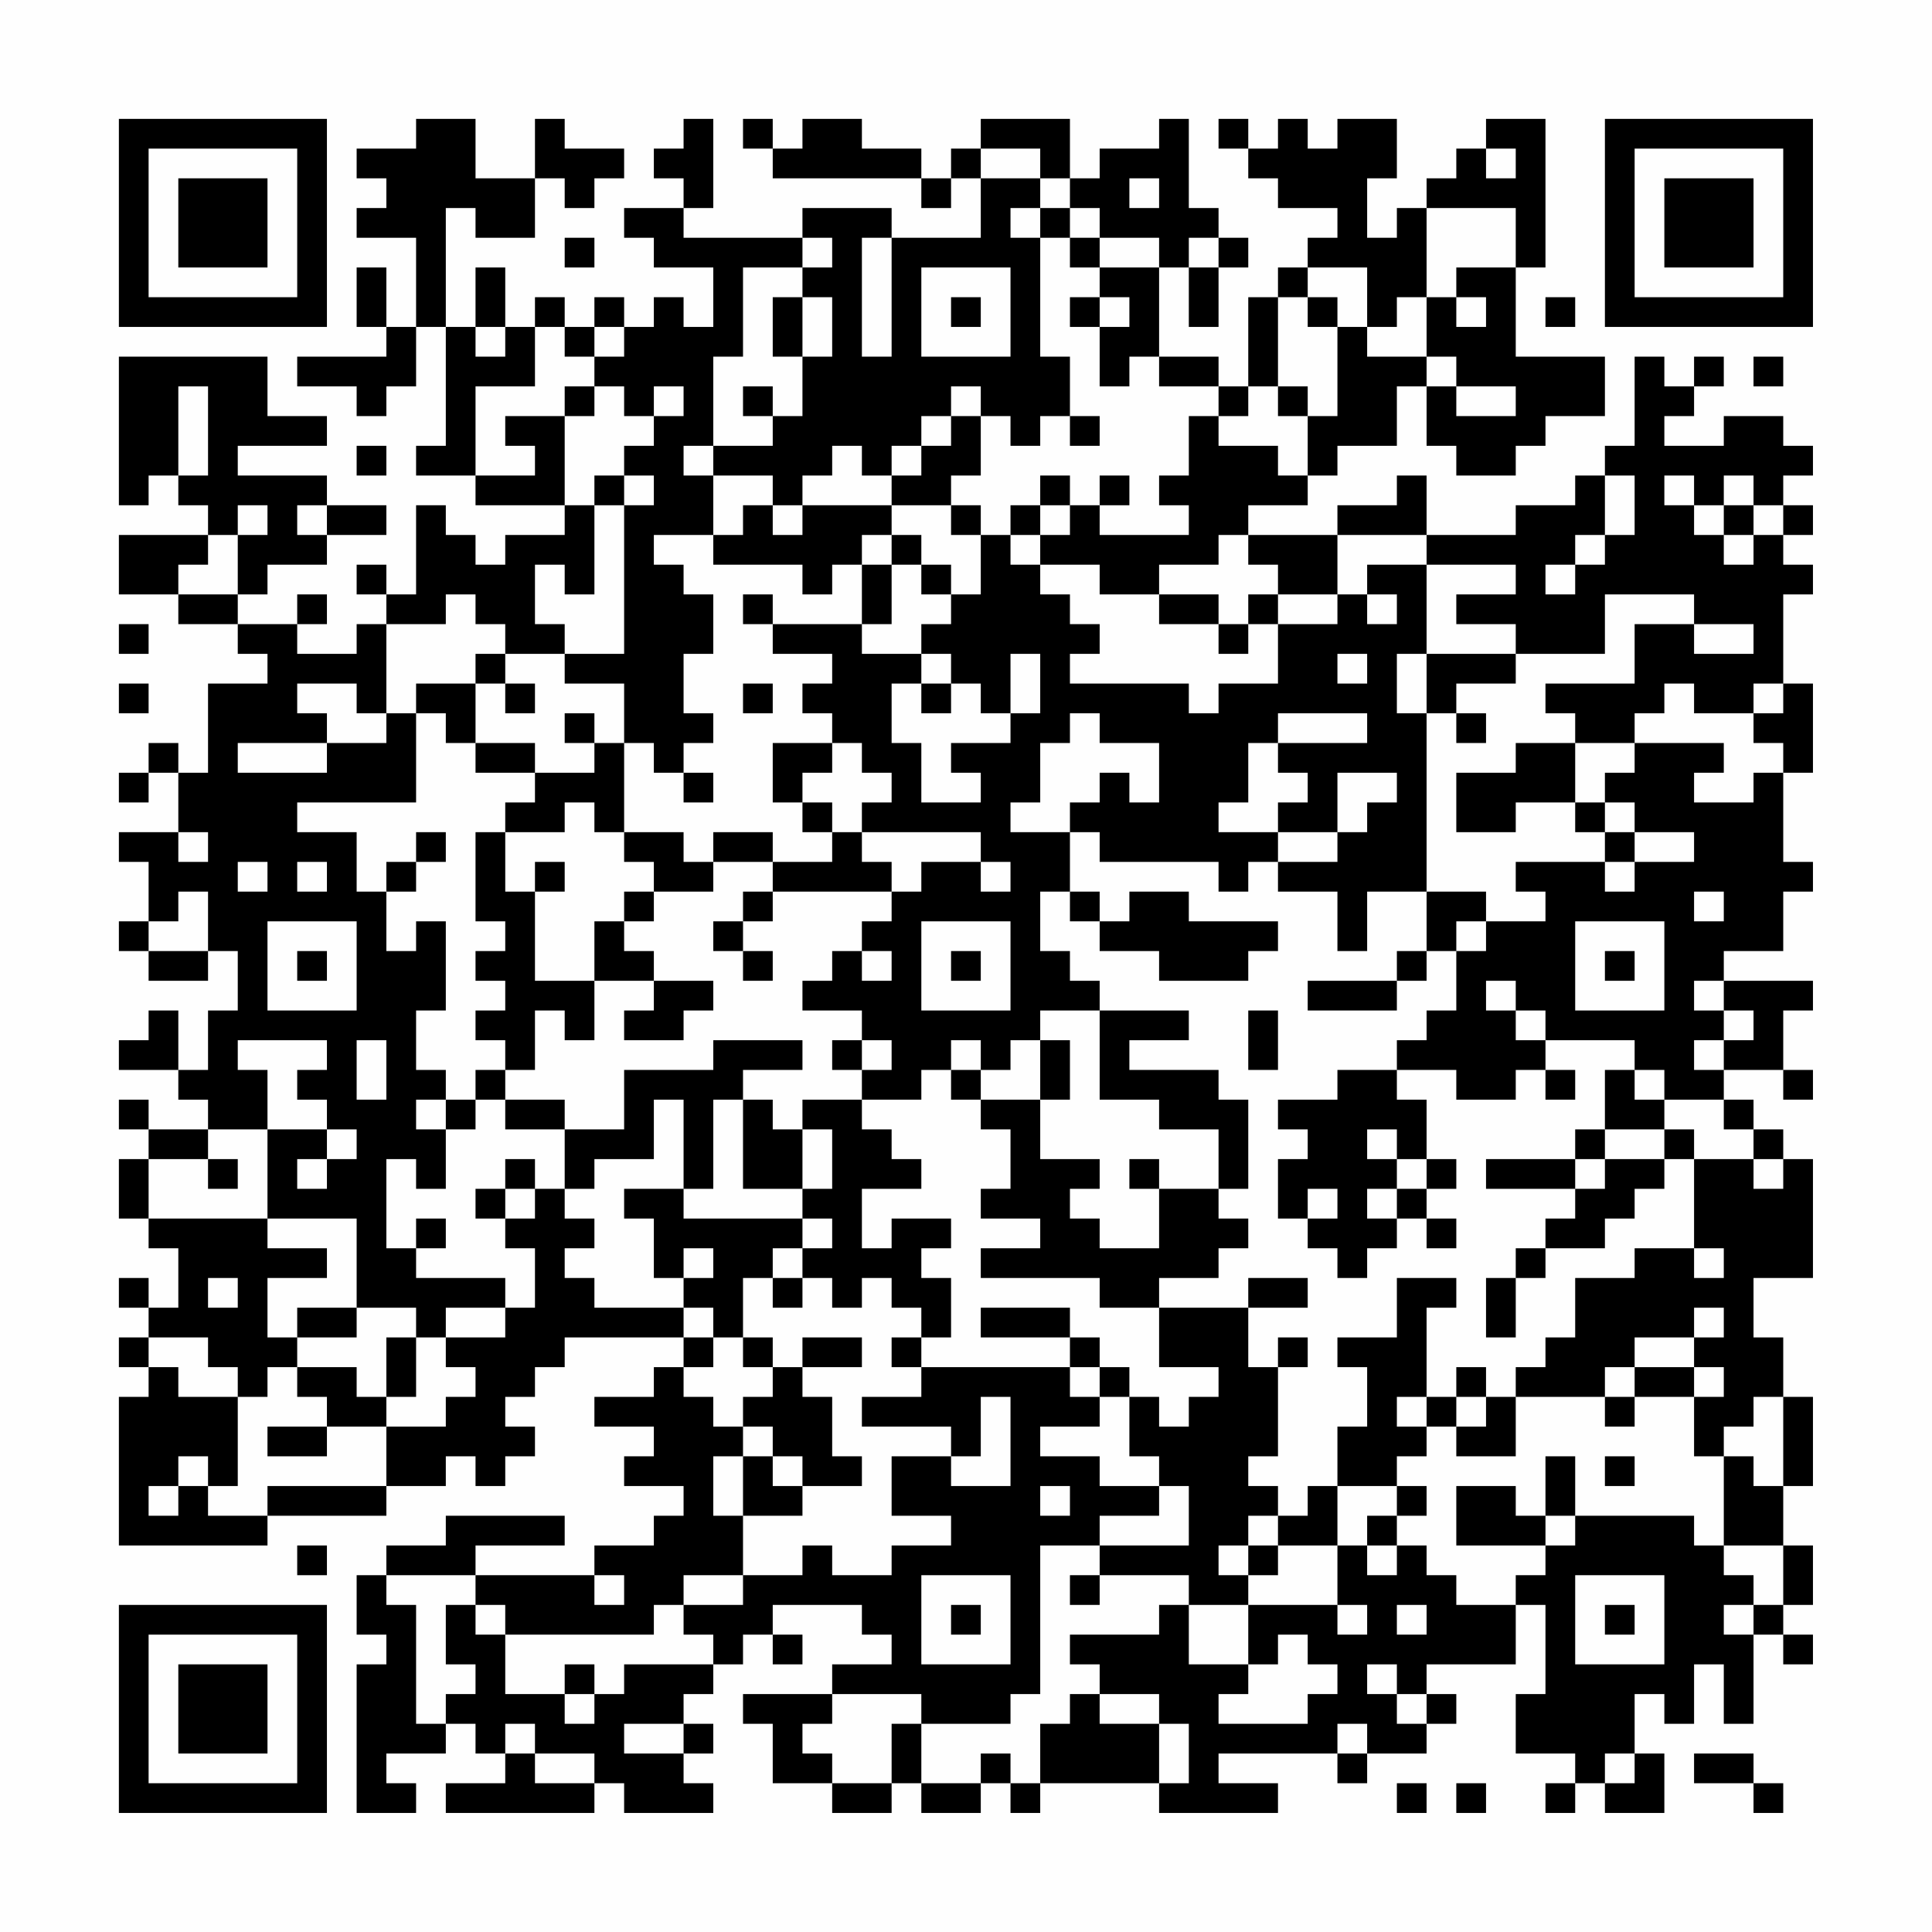 <?xml version="1.0" encoding="UTF-8"?>
<svg xmlns="http://www.w3.org/2000/svg" version="1.1" width="300" height="300" viewBox="0 0 300 300"><rect x="0" y="0" width="300" height="300" fill="#fefefe"/><g transform="scale(4.615)"><g transform="translate(4,4)"><path fill-rule="evenodd" d="M10 0L10 1L8 1L8 2L9 2L9 3L8 3L8 4L10 4L10 7L9 7L9 5L8 5L8 7L9 7L9 8L6 8L6 9L8 9L8 10L9 10L9 9L10 9L10 7L11 7L11 11L10 11L10 12L12 12L12 13L15 13L15 14L13 14L13 15L12 15L12 14L11 14L11 13L10 13L10 16L9 16L9 15L8 15L8 16L9 16L9 17L8 17L8 18L6 18L6 17L7 17L7 16L6 16L6 17L4 17L4 16L5 16L5 15L7 15L7 14L9 14L9 13L7 13L7 12L4 12L4 11L7 11L7 10L5 10L5 8L0 8L0 13L1 13L1 12L2 12L2 13L3 13L3 14L0 14L0 16L2 16L2 17L4 17L4 18L5 18L5 19L3 19L3 22L2 22L2 21L1 21L1 22L0 22L0 23L1 23L1 22L2 22L2 24L0 24L0 25L1 25L1 27L0 27L0 28L1 28L1 29L3 29L3 28L4 28L4 30L3 30L3 32L2 32L2 30L1 30L1 31L0 31L0 32L2 32L2 33L3 33L3 34L1 34L1 33L0 33L0 34L1 34L1 35L0 35L0 37L1 37L1 38L2 38L2 40L1 40L1 39L0 39L0 40L1 40L1 41L0 41L0 42L1 42L1 43L0 43L0 48L5 48L5 47L9 47L9 46L11 46L11 45L12 45L12 46L13 46L13 45L14 45L14 44L13 44L13 43L14 43L14 42L15 42L15 41L19 41L19 42L18 42L18 43L16 43L16 44L18 44L18 45L17 45L17 46L19 46L19 47L18 47L18 48L16 48L16 49L12 49L12 48L15 48L15 47L11 47L11 48L9 48L9 49L8 49L8 51L9 51L9 52L8 52L8 57L10 57L10 56L9 56L9 55L11 55L11 54L12 54L12 55L13 55L13 56L11 56L11 57L16 57L16 56L17 56L17 57L20 57L20 56L19 56L19 55L20 55L20 54L19 54L19 53L20 53L20 52L21 52L21 51L22 51L22 52L23 52L23 51L22 51L22 50L25 50L25 51L26 51L26 52L24 52L24 53L21 53L21 54L22 54L22 56L24 56L24 57L26 57L26 56L27 56L27 57L29 57L29 56L30 56L30 57L31 57L31 56L35 56L35 57L39 57L39 56L37 56L37 55L41 55L41 56L42 56L42 55L44 55L44 54L45 54L45 53L44 53L44 52L47 52L47 50L48 50L48 53L47 53L47 55L49 55L49 56L48 56L48 57L49 57L49 56L50 56L50 57L52 57L52 55L51 55L51 53L52 53L52 54L53 54L53 52L54 52L54 54L55 54L55 51L56 51L56 52L57 52L57 51L56 51L56 50L57 50L57 48L56 48L56 46L57 46L57 43L56 43L56 41L55 41L55 39L57 39L57 35L56 35L56 34L55 34L55 33L54 33L54 32L56 32L56 33L57 33L57 32L56 32L56 30L57 30L57 29L54 29L54 28L56 28L56 26L57 26L57 25L56 25L56 22L57 22L57 19L56 19L56 16L57 16L57 15L56 15L56 14L57 14L57 13L56 13L56 12L57 12L57 11L56 11L56 10L54 10L54 11L52 11L52 10L53 10L53 9L54 9L54 8L53 8L53 9L52 9L52 8L51 8L51 11L50 11L50 12L49 12L49 13L47 13L47 14L44 14L44 12L43 12L43 13L41 13L41 14L38 14L38 13L40 13L40 12L41 12L41 11L43 11L43 9L44 9L44 11L45 11L45 12L47 12L47 11L48 11L48 10L50 10L50 8L47 8L47 5L48 5L48 0L46 0L46 1L45 1L45 2L44 2L44 3L43 3L43 4L42 4L42 2L43 2L43 0L41 0L41 1L40 1L40 0L39 0L39 1L38 1L38 0L37 0L37 1L38 1L38 2L39 2L39 3L41 3L41 4L40 4L40 5L39 5L39 6L38 6L38 9L37 9L37 8L35 8L35 5L36 5L36 7L37 7L37 5L38 5L38 4L37 4L37 3L36 3L36 0L35 0L35 1L33 1L33 2L32 2L32 0L29 0L29 1L28 1L28 2L27 2L27 1L25 1L25 0L23 0L23 1L22 1L22 0L21 0L21 1L22 1L22 2L27 2L27 3L28 3L28 2L29 2L29 4L26 4L26 3L23 3L23 4L19 4L19 3L20 3L20 0L19 0L19 1L18 1L18 2L19 2L19 3L17 3L17 4L18 4L18 5L20 5L20 7L19 7L19 6L18 6L18 7L17 7L17 6L16 6L16 7L15 7L15 6L14 6L14 7L13 7L13 5L12 5L12 7L11 7L11 3L12 3L12 4L14 4L14 2L15 2L15 3L16 3L16 2L17 2L17 1L15 1L15 0L14 0L14 2L12 2L12 0ZM29 1L29 2L31 2L31 3L30 3L30 4L31 4L31 8L32 8L32 10L31 10L31 11L30 11L30 10L29 10L29 9L28 9L28 10L27 10L27 11L26 11L26 12L25 12L25 11L24 11L24 12L23 12L23 13L22 13L22 12L20 12L20 11L22 11L22 10L23 10L23 8L24 8L24 6L23 6L23 5L24 5L24 4L23 4L23 5L21 5L21 8L20 8L20 11L19 11L19 12L20 12L20 14L18 14L18 15L19 15L19 16L20 16L20 18L19 18L19 20L20 20L20 21L19 21L19 22L18 22L18 21L17 21L17 19L15 19L15 18L17 18L17 13L18 13L18 12L17 12L17 11L18 11L18 10L19 10L19 9L18 9L18 10L17 10L17 9L16 9L16 8L17 8L17 7L16 7L16 8L15 8L15 7L14 7L14 9L12 9L12 12L14 12L14 11L13 11L13 10L15 10L15 13L16 13L16 16L15 16L15 15L14 15L14 17L15 17L15 18L13 18L13 17L12 17L12 16L11 16L11 17L9 17L9 20L8 20L8 19L6 19L6 20L7 20L7 21L4 21L4 22L7 22L7 21L9 21L9 20L10 20L10 23L6 23L6 24L8 24L8 26L9 26L9 28L10 28L10 27L11 27L11 30L10 30L10 32L11 32L11 33L10 33L10 34L11 34L11 36L10 36L10 35L9 35L9 38L10 38L10 39L13 39L13 40L11 40L11 41L10 41L10 40L8 40L8 37L5 37L5 34L7 34L7 35L6 35L6 36L7 36L7 35L8 35L8 34L7 34L7 33L6 33L6 32L7 32L7 31L4 31L4 32L5 32L5 34L3 34L3 35L1 35L1 37L5 37L5 38L7 38L7 39L5 39L5 41L6 41L6 42L5 42L5 43L4 43L4 42L3 42L3 41L1 41L1 42L2 42L2 43L4 43L4 46L3 46L3 45L2 45L2 46L1 46L1 47L2 47L2 46L3 46L3 47L5 47L5 46L9 46L9 44L11 44L11 43L12 43L12 42L11 42L11 41L13 41L13 40L14 40L14 38L13 38L13 37L14 37L14 36L15 36L15 37L16 37L16 38L15 38L15 39L16 39L16 40L19 40L19 41L20 41L20 42L19 42L19 43L20 43L20 44L21 44L21 45L20 45L20 47L21 47L21 49L19 49L19 50L18 50L18 51L13 51L13 50L12 50L12 49L9 49L9 50L10 50L10 54L11 54L11 53L12 53L12 52L11 52L11 50L12 50L12 51L13 51L13 53L15 53L15 54L16 54L16 53L17 53L17 52L20 52L20 51L19 51L19 50L21 50L21 49L23 49L23 48L24 48L24 49L26 49L26 48L28 48L28 47L26 47L26 45L28 45L28 46L30 46L30 43L29 43L29 45L28 45L28 44L25 44L25 43L27 43L27 42L32 42L32 43L33 43L33 44L31 44L31 45L33 45L33 46L35 46L35 47L33 47L33 48L31 48L31 53L30 53L30 54L27 54L27 53L24 53L24 54L23 54L23 55L24 55L24 56L26 56L26 54L27 54L27 56L29 56L29 55L30 55L30 56L31 56L31 54L32 54L32 53L33 53L33 54L35 54L35 56L36 56L36 54L35 54L35 53L33 53L33 52L32 52L32 51L35 51L35 50L36 50L36 52L38 52L38 53L37 53L37 54L40 54L40 53L41 53L41 52L40 52L40 51L39 51L39 52L38 52L38 50L41 50L41 51L42 51L42 50L41 50L41 48L42 48L42 49L43 49L43 48L44 48L44 49L45 49L45 50L47 50L47 49L48 49L48 48L49 48L49 47L53 47L53 48L54 48L54 49L55 49L55 50L54 50L54 51L55 51L55 50L56 50L56 48L54 48L54 45L55 45L55 46L56 46L56 43L55 43L55 44L54 44L54 45L53 45L53 43L54 43L54 42L53 42L53 41L54 41L54 40L53 40L53 41L51 41L51 42L50 42L50 43L47 43L47 42L48 42L48 41L49 41L49 39L51 39L51 38L53 38L53 39L54 39L54 38L53 38L53 35L55 35L55 36L56 36L56 35L55 35L55 34L54 34L54 33L52 33L52 32L51 32L51 31L48 31L48 30L47 30L47 29L46 29L46 30L47 30L47 31L48 31L48 32L47 32L47 33L45 33L45 32L43 32L43 31L44 31L44 30L45 30L45 28L46 28L46 27L48 27L48 26L47 26L47 25L50 25L50 26L51 26L51 25L53 25L53 24L51 24L51 23L50 23L50 22L51 22L51 21L54 21L54 22L53 22L53 23L55 23L55 22L56 22L56 21L55 21L55 20L56 20L56 19L55 19L55 20L53 20L53 19L52 19L52 20L51 20L51 21L49 21L49 20L48 20L48 19L51 19L51 17L53 17L53 18L55 18L55 17L53 17L53 16L50 16L50 18L47 18L47 17L45 17L45 16L47 16L47 15L44 15L44 14L41 14L41 16L39 16L39 15L38 15L38 14L37 14L37 15L35 15L35 16L33 16L33 15L31 15L31 14L32 14L32 13L33 13L33 14L36 14L36 13L35 13L35 12L36 12L36 10L37 10L37 11L39 11L39 12L40 12L40 10L41 10L41 7L42 7L42 8L44 8L44 9L45 9L45 10L47 10L47 9L45 9L45 8L44 8L44 6L45 6L45 7L46 7L46 6L45 6L45 5L47 5L47 3L44 3L44 6L43 6L43 7L42 7L42 5L40 5L40 6L39 6L39 9L38 9L38 10L37 10L37 9L35 9L35 8L34 8L34 9L33 9L33 7L34 7L34 6L33 6L33 5L35 5L35 4L33 4L33 3L32 3L32 2L31 2L31 1ZM46 1L46 2L47 2L47 1ZM34 2L34 3L35 3L35 2ZM31 3L31 4L32 4L32 5L33 5L33 4L32 4L32 3ZM15 4L15 5L16 5L16 4ZM25 4L25 8L26 8L26 4ZM36 4L36 5L37 5L37 4ZM27 5L27 8L30 8L30 5ZM22 6L22 8L23 8L23 6ZM28 6L28 7L29 7L29 6ZM32 6L32 7L33 7L33 6ZM40 6L40 7L41 7L41 6ZM48 6L48 7L49 7L49 6ZM12 7L12 8L13 8L13 7ZM55 8L55 9L56 9L56 8ZM2 9L2 12L3 12L3 9ZM15 9L15 10L16 10L16 9ZM21 9L21 10L22 10L22 9ZM39 9L39 10L40 10L40 9ZM28 10L28 11L27 11L27 12L26 12L26 13L23 13L23 14L22 14L22 13L21 13L21 14L20 14L20 15L23 15L23 16L24 16L24 15L25 15L25 17L22 17L22 16L21 16L21 17L22 17L22 18L24 18L24 19L23 19L23 20L24 20L24 21L22 21L22 23L23 23L23 24L24 24L24 25L22 25L22 24L20 24L20 25L19 25L19 24L17 24L17 21L16 21L16 20L15 20L15 21L16 21L16 22L14 22L14 21L12 21L12 19L13 19L13 20L14 20L14 19L13 19L13 18L12 18L12 19L10 19L10 20L11 20L11 21L12 21L12 22L14 22L14 23L13 23L13 24L12 24L12 27L13 27L13 28L12 28L12 29L13 29L13 30L12 30L12 31L13 31L13 32L12 32L12 33L11 33L11 34L12 34L12 33L13 33L13 34L15 34L15 36L16 36L16 35L18 35L18 33L19 33L19 36L17 36L17 37L18 37L18 39L19 39L19 40L20 40L20 41L21 41L21 42L22 42L22 43L21 43L21 44L22 44L22 45L21 45L21 47L23 47L23 46L25 46L25 45L24 45L24 43L23 43L23 42L25 42L25 41L23 41L23 42L22 42L22 41L21 41L21 39L22 39L22 40L23 40L23 39L24 39L24 40L25 40L25 39L26 39L26 40L27 40L27 41L26 41L26 42L27 42L27 41L28 41L28 39L27 39L27 38L28 38L28 37L26 37L26 38L25 38L25 36L27 36L27 35L26 35L26 34L25 34L25 33L27 33L27 32L28 32L28 33L29 33L29 34L30 34L30 36L29 36L29 37L31 37L31 38L29 38L29 39L33 39L33 40L35 40L35 42L37 42L37 43L36 43L36 44L35 44L35 43L34 43L34 42L33 42L33 41L32 41L32 40L29 40L29 41L32 41L32 42L33 42L33 43L34 43L34 45L35 45L35 46L36 46L36 48L33 48L33 49L32 49L32 50L33 50L33 49L36 49L36 50L38 50L38 49L39 49L39 48L41 48L41 46L43 46L43 47L42 47L42 48L43 48L43 47L44 47L44 46L43 46L43 45L44 45L44 44L45 44L45 45L47 45L47 43L46 43L46 42L45 42L45 43L44 43L44 40L45 40L45 39L43 39L43 41L41 41L41 42L42 42L42 44L41 44L41 46L40 46L40 47L39 47L39 46L38 46L38 45L39 45L39 42L40 42L40 41L39 41L39 42L38 42L38 40L40 40L40 39L38 39L38 40L35 40L35 39L37 39L37 38L38 38L38 37L37 37L37 36L38 36L38 33L37 33L37 32L34 32L34 31L36 31L36 30L33 30L33 29L32 29L32 28L31 28L31 26L32 26L32 27L33 27L33 28L35 28L35 29L38 29L38 28L39 28L39 27L36 27L36 26L34 26L34 27L33 27L33 26L32 26L32 24L33 24L33 25L37 25L37 26L38 26L38 25L39 25L39 26L41 26L41 28L42 28L42 26L44 26L44 28L43 28L43 29L40 29L40 30L43 30L43 29L44 29L44 28L45 28L45 27L46 27L46 26L44 26L44 20L45 20L45 21L46 21L46 20L45 20L45 19L47 19L47 18L44 18L44 15L42 15L42 16L41 16L41 17L39 17L39 16L38 16L38 17L37 17L37 16L35 16L35 17L37 17L37 18L38 18L38 17L39 17L39 19L37 19L37 20L36 20L36 19L32 19L32 18L33 18L33 17L32 17L32 16L31 16L31 15L30 15L30 14L31 14L31 13L32 13L32 12L31 12L31 13L30 13L30 14L29 14L29 13L28 13L28 12L29 12L29 10ZM32 10L32 11L33 11L33 10ZM8 11L8 12L9 12L9 11ZM16 12L16 13L17 13L17 12ZM33 12L33 13L34 13L34 12ZM50 12L50 14L49 14L49 15L48 15L48 16L49 16L49 15L50 15L50 14L51 14L51 12ZM52 12L52 13L53 13L53 14L54 14L54 15L55 15L55 14L56 14L56 13L55 13L55 12L54 12L54 13L53 13L53 12ZM4 13L4 14L3 14L3 15L2 15L2 16L4 16L4 14L5 14L5 13ZM6 13L6 14L7 14L7 13ZM26 13L26 14L25 14L25 15L26 15L26 17L25 17L25 18L27 18L27 19L26 19L26 21L27 21L27 23L29 23L29 22L28 22L28 21L30 21L30 20L31 20L31 18L30 18L30 20L29 20L29 19L28 19L28 18L27 18L27 17L28 17L28 16L29 16L29 14L28 14L28 13ZM54 13L54 14L55 14L55 13ZM26 14L26 15L27 15L27 16L28 16L28 15L27 15L27 14ZM42 16L42 17L43 17L43 16ZM0 17L0 18L1 18L1 17ZM41 18L41 19L42 19L42 18ZM43 18L43 20L44 20L44 18ZM0 19L0 20L1 20L1 19ZM21 19L21 20L22 20L22 19ZM27 19L27 20L28 20L28 19ZM32 20L32 21L31 21L31 23L30 23L30 24L32 24L32 23L33 23L33 22L34 22L34 23L35 23L35 21L33 21L33 20ZM39 20L39 21L38 21L38 23L37 23L37 24L39 24L39 25L41 25L41 24L42 24L42 23L43 23L43 22L41 22L41 24L39 24L39 23L40 23L40 22L39 22L39 21L42 21L42 20ZM24 21L24 22L23 22L23 23L24 23L24 24L25 24L25 25L26 25L26 26L22 26L22 25L20 25L20 26L18 26L18 25L17 25L17 24L16 24L16 23L15 23L15 24L13 24L13 26L14 26L14 29L16 29L16 31L15 31L15 30L14 30L14 32L13 32L13 33L15 33L15 34L17 34L17 32L20 32L20 31L23 31L23 32L21 32L21 33L20 33L20 36L19 36L19 37L23 37L23 38L22 38L22 39L23 39L23 38L24 38L24 37L23 37L23 36L24 36L24 34L23 34L23 33L25 33L25 32L26 32L26 31L25 31L25 30L23 30L23 29L24 29L24 28L25 28L25 29L26 29L26 28L25 28L25 27L26 27L26 26L27 26L27 25L29 25L29 26L30 26L30 25L29 25L29 24L25 24L25 23L26 23L26 22L25 22L25 21ZM47 21L47 22L45 22L45 24L47 24L47 23L49 23L49 24L50 24L50 25L51 25L51 24L50 24L50 23L49 23L49 21ZM19 22L19 23L20 23L20 22ZM2 24L2 25L3 25L3 24ZM10 24L10 25L9 25L9 26L10 26L10 25L11 25L11 24ZM4 25L4 26L5 26L5 25ZM6 25L6 26L7 26L7 25ZM14 25L14 26L15 26L15 25ZM2 26L2 27L1 27L1 28L3 28L3 26ZM17 26L17 27L16 27L16 29L18 29L18 30L17 30L17 31L19 31L19 30L20 30L20 29L18 29L18 28L17 28L17 27L18 27L18 26ZM21 26L21 27L20 27L20 28L21 28L21 29L22 29L22 28L21 28L21 27L22 27L22 26ZM53 26L53 27L54 27L54 26ZM5 27L5 30L8 30L8 27ZM27 27L27 30L30 30L30 27ZM49 27L49 30L52 30L52 27ZM6 28L6 29L7 29L7 28ZM28 28L28 29L29 29L29 28ZM50 28L50 29L51 29L51 28ZM53 29L53 30L54 30L54 31L53 31L53 32L54 32L54 31L55 31L55 30L54 30L54 29ZM31 30L31 31L30 31L30 32L29 32L29 31L28 31L28 32L29 32L29 33L31 33L31 35L33 35L33 36L32 36L32 37L33 37L33 38L35 38L35 36L37 36L37 34L35 34L35 33L33 33L33 30ZM38 30L38 32L39 32L39 30ZM8 31L8 33L9 33L9 31ZM24 31L24 32L25 32L25 31ZM31 31L31 33L32 33L32 31ZM41 32L41 33L39 33L39 34L40 34L40 35L39 35L39 37L40 37L40 38L41 38L41 39L42 39L42 38L43 38L43 37L44 37L44 38L45 38L45 37L44 37L44 36L45 36L45 35L44 35L44 33L43 33L43 32ZM48 32L48 33L49 33L49 32ZM50 32L50 34L49 34L49 35L46 35L46 36L49 36L49 37L48 37L48 38L47 38L47 39L46 39L46 41L47 41L47 39L48 39L48 38L50 38L50 37L51 37L51 36L52 36L52 35L53 35L53 34L52 34L52 33L51 33L51 32ZM21 33L21 36L23 36L23 34L22 34L22 33ZM42 34L42 35L43 35L43 36L42 36L42 37L43 37L43 36L44 36L44 35L43 35L43 34ZM50 34L50 35L49 35L49 36L50 36L50 35L52 35L52 34ZM3 35L3 36L4 36L4 35ZM13 35L13 36L12 36L12 37L13 37L13 36L14 36L14 35ZM34 35L34 36L35 36L35 35ZM40 36L40 37L41 37L41 36ZM10 37L10 38L11 38L11 37ZM19 38L19 39L20 39L20 38ZM3 39L3 40L4 40L4 39ZM6 40L6 41L8 41L8 40ZM9 41L9 43L8 43L8 42L6 42L6 43L7 43L7 44L5 44L5 45L7 45L7 44L9 44L9 43L10 43L10 41ZM51 42L51 43L50 43L50 44L51 44L51 43L53 43L53 42ZM43 43L43 44L44 44L44 43ZM45 43L45 44L46 44L46 43ZM22 45L22 46L23 46L23 45ZM48 45L48 47L47 47L47 46L45 46L45 48L48 48L48 47L49 47L49 45ZM50 45L50 46L51 46L51 45ZM31 46L31 47L32 47L32 46ZM38 47L38 48L37 48L37 49L38 49L38 48L39 48L39 47ZM6 48L6 49L7 49L7 48ZM16 49L16 50L17 50L17 49ZM27 49L27 52L30 52L30 49ZM49 49L49 52L52 52L52 49ZM28 50L28 51L29 51L29 50ZM43 50L43 51L44 51L44 50ZM50 50L50 51L51 51L51 50ZM15 52L15 53L16 53L16 52ZM42 52L42 53L43 53L43 54L44 54L44 53L43 53L43 52ZM13 54L13 55L14 55L14 56L16 56L16 55L14 55L14 54ZM17 54L17 55L19 55L19 54ZM41 54L41 55L42 55L42 54ZM50 55L50 56L51 56L51 55ZM53 55L53 56L55 56L55 57L56 57L56 56L55 56L55 55ZM43 56L43 57L44 57L44 56ZM45 56L45 57L46 57L46 56ZM0 0L0 7L7 7L7 0ZM1 1L1 6L6 6L6 1ZM2 2L2 5L5 5L5 2ZM50 0L50 7L57 7L57 0ZM51 1L51 6L56 6L56 1ZM52 2L52 5L55 5L55 2ZM0 50L0 57L7 57L7 50ZM1 51L1 56L6 56L6 51ZM2 52L2 55L5 55L5 52Z" fill="#000000"/></g></g></svg>
